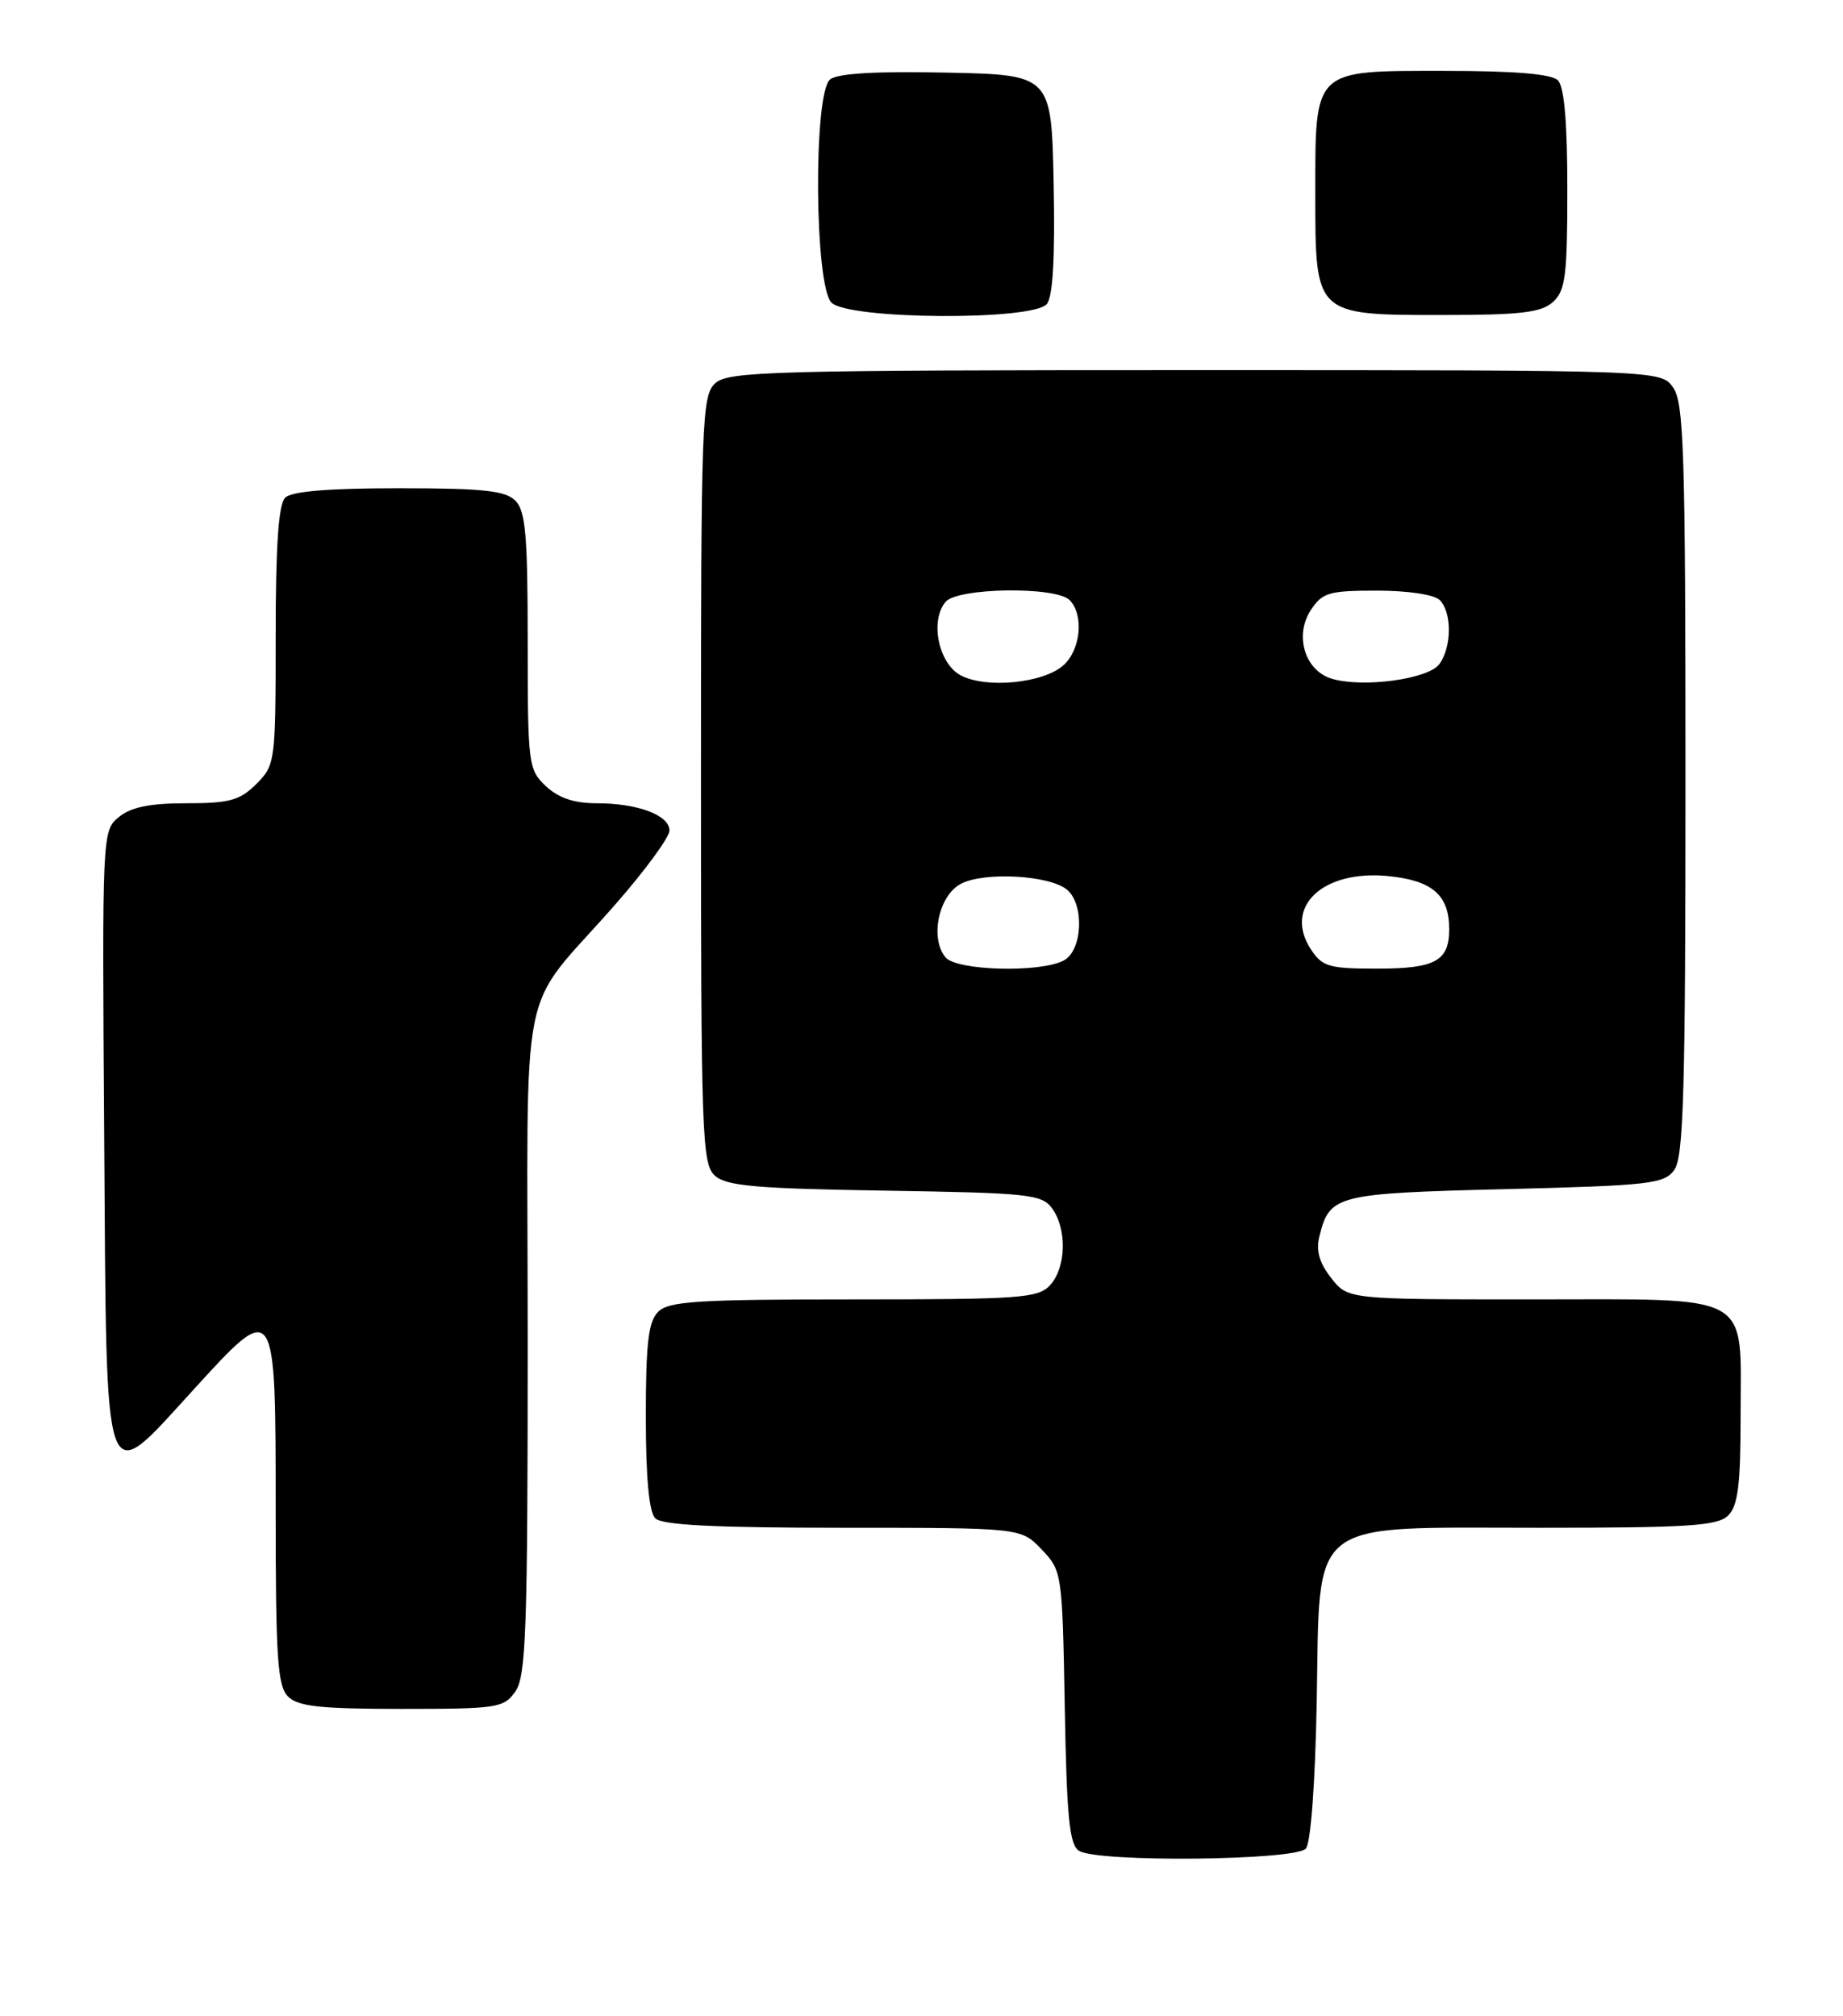 <?xml version="1.0" encoding="UTF-8" standalone="no"?>
<!DOCTYPE svg PUBLIC "-//W3C//DTD SVG 1.1//EN" "http://www.w3.org/Graphics/SVG/1.1/DTD/svg11.dtd" >
<svg xmlns="http://www.w3.org/2000/svg" xmlns:xlink="http://www.w3.org/1999/xlink" version="1.1" viewBox="0 0 234 256">
 <g >
 <path fill="currentColor"
d=" M 165.81 234.73 C 166.43 233.98 166.99 226.32 167.18 216.14 C 167.62 192.47 165.66 194.00 195.48 194.00 C 214.49 194.00 218.09 193.76 219.43 192.43 C 220.67 191.19 221.00 188.51 221.00 179.76 C 221.00 163.93 222.92 165.00 194.42 165.00 C 171.15 165.00 171.15 165.00 169.02 162.29 C 167.53 160.40 167.07 158.82 167.51 157.04 C 168.81 151.73 169.56 151.54 191.12 151.00 C 209.49 150.54 211.29 150.34 212.58 148.56 C 213.76 146.95 214.00 138.51 214.00 99.03 C 214.00 57.58 213.80 51.16 212.44 49.22 C 210.89 47.00 210.89 47.00 151.77 47.00 C 98.17 47.00 92.49 47.15 90.83 48.65 C 89.10 50.22 89.00 53.10 89.00 99.00 C 89.00 144.21 89.13 147.80 90.76 149.28 C 92.22 150.60 95.92 150.93 112.34 151.19 C 130.61 151.48 132.28 151.65 133.58 153.44 C 135.49 156.06 135.37 160.93 133.35 163.17 C 131.83 164.84 129.69 165.00 108.42 165.00 C 88.59 165.00 84.91 165.23 83.57 166.57 C 82.32 167.82 82.00 170.54 82.00 179.87 C 82.00 187.66 82.40 192.00 83.20 192.80 C 84.06 193.66 90.76 194.00 107.01 194.00 C 129.63 194.00 129.63 194.00 132.25 196.75 C 134.84 199.47 134.88 199.69 135.19 216.79 C 135.44 230.83 135.78 234.25 137.00 235.02 C 139.37 236.52 164.54 236.26 165.81 234.73 Z  M 65.44 214.78 C 66.79 212.85 67.00 206.94 67.00 170.41 C 67.00 122.11 65.57 129.22 78.22 114.74 C 81.95 110.48 85.00 106.30 85.00 105.47 C 85.00 103.51 80.97 102.00 75.75 102.00 C 72.90 102.00 70.92 101.33 69.31 99.83 C 67.08 97.73 67.00 97.09 67.00 81.40 C 67.00 67.95 66.73 64.87 65.43 63.57 C 64.16 62.30 61.32 62.00 50.63 62.00 C 41.67 62.00 37.01 62.39 36.20 63.20 C 35.36 64.04 35.00 69.37 35.00 80.75 C 35.00 96.77 34.95 97.14 32.55 99.55 C 30.45 101.64 29.15 102.00 23.66 102.00 C 19.01 102.00 16.63 102.49 15.09 103.75 C 12.97 105.49 12.96 105.74 13.23 144.49 C 13.55 190.82 12.96 189.16 24.58 176.45 C 35.03 165.00 35.00 164.95 35.00 191.90 C 35.00 210.53 35.24 214.10 36.57 215.43 C 37.84 216.69 40.65 217.00 51.01 217.00 C 63.18 217.00 63.97 216.88 65.44 214.78 Z  M 132.91 38.61 C 133.68 37.67 133.97 32.73 133.78 23.36 C 133.50 9.50 133.50 9.50 120.14 9.22 C 111.14 9.03 106.32 9.32 105.39 10.09 C 103.25 11.87 103.41 36.27 105.57 38.43 C 107.73 40.59 131.14 40.74 132.91 38.61 Z  M 197.17 38.35 C 198.76 36.91 199.00 35.03 199.00 24.05 C 199.00 15.54 198.61 11.01 197.80 10.20 C 196.99 9.39 192.32 9.00 183.36 9.00 C 166.63 9.00 167.00 8.65 167.00 24.72 C 167.00 40.07 166.93 40.00 183.17 40.00 C 193.09 40.00 195.68 39.69 197.17 38.35 Z  M 120.05 121.57 C 118.04 119.14 119.17 113.72 122.00 112.23 C 124.96 110.67 133.25 111.13 135.47 112.97 C 137.71 114.84 137.45 120.69 135.07 121.96 C 132.10 123.55 121.47 123.27 120.05 121.57 Z  M 166.44 120.55 C 162.93 115.19 167.90 110.45 176.18 111.24 C 181.85 111.79 184.00 113.64 184.00 117.99 C 184.00 122.04 182.24 123.00 174.82 123.00 C 168.73 123.00 167.88 122.75 166.44 120.55 Z  M 122.00 85.77 C 119.17 84.28 118.04 78.86 120.05 76.43 C 121.56 74.62 134.04 74.44 135.80 76.20 C 137.64 78.04 137.23 82.48 135.04 84.46 C 132.52 86.75 125.24 87.47 122.00 85.77 Z  M 169.07 86.18 C 165.67 85.15 164.32 80.69 166.43 77.47 C 167.89 75.25 168.72 75.00 174.82 75.00 C 178.76 75.00 182.10 75.50 182.80 76.20 C 184.36 77.76 184.34 82.16 182.75 84.33 C 181.35 86.25 173.02 87.37 169.07 86.18 Z "/>
</g>
</svg>